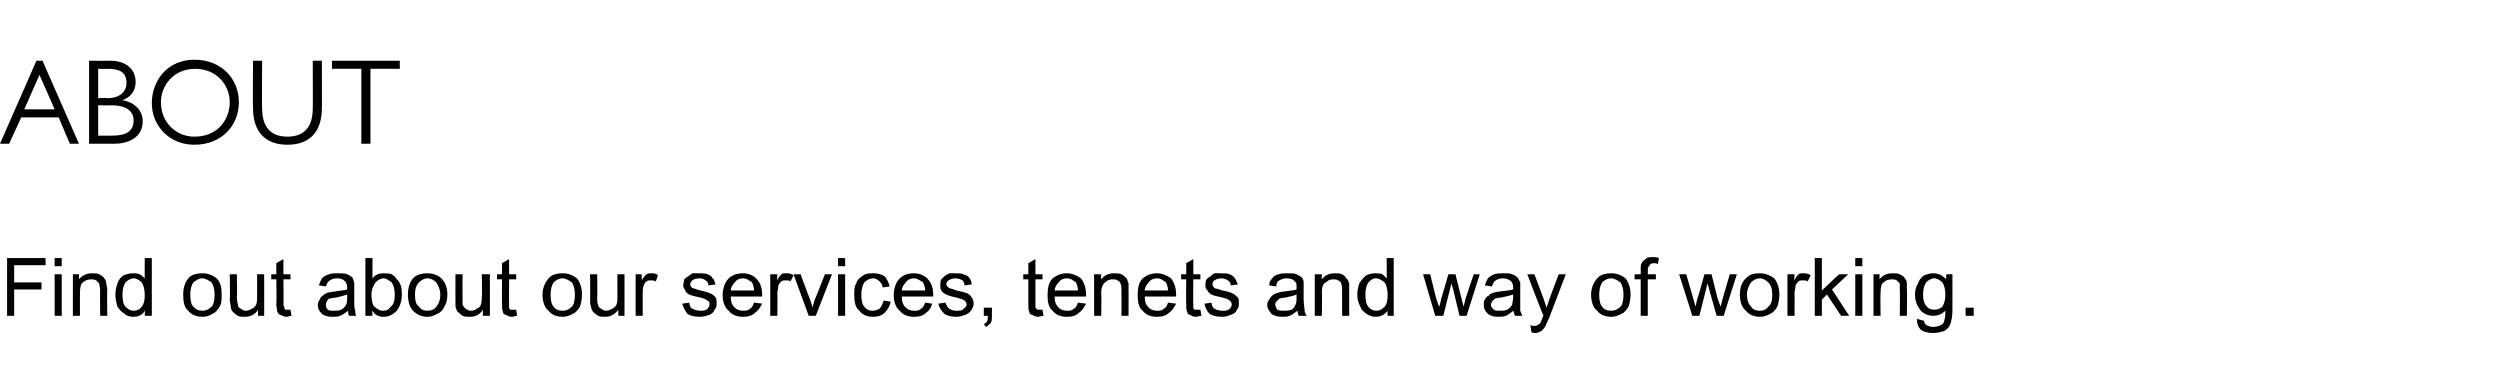 <?xml version="1.0" standalone="no"?><!DOCTYPE svg PUBLIC "-//W3C//DTD SVG 1.1//EN" "http://www.w3.org/Graphics/SVG/1.1/DTD/svg11.dtd"><svg xmlns="http://www.w3.org/2000/svg" version="1.1" width="247px" height="36.7px" viewBox="0 -4 247 36.7" style="top:-4px">  <desc>About Find out about our services, tenets and way of working.</desc>  <defs/>  <g id="Polygon682">    <path d="M 0.7 27.2 L 0.7 21.5 L 4.5 21.5 L 4.5 22.2 L 1.4 22.2 L 1.4 23.9 L 4.1 23.9 L 4.1 24.6 L 1.4 24.6 L 1.4 27.2 L 0.7 27.2 Z M 5.4 22.3 L 5.4 21.5 L 6.1 21.5 L 6.1 22.3 L 5.4 22.3 Z M 5.4 27.2 L 5.4 23.1 L 6.1 23.1 L 6.1 27.2 L 5.4 27.2 Z M 7.2 27.2 L 7.2 23.1 L 7.8 23.1 C 7.8 23.1 7.82 23.65 7.8 23.6 C 8.1 23.2 8.6 23 9.1 23 C 9.4 23 9.6 23 9.8 23.1 C 10 23.2 10.2 23.3 10.3 23.5 C 10.4 23.6 10.5 23.8 10.5 24 C 10.5 24.1 10.6 24.3 10.6 24.7 C 10.56 24.66 10.6 27.2 10.6 27.2 L 9.9 27.2 C 9.9 27.2 9.86 24.68 9.9 24.7 C 9.9 24.4 9.8 24.2 9.8 24 C 9.7 23.9 9.6 23.8 9.5 23.7 C 9.3 23.6 9.2 23.6 9 23.6 C 8.7 23.6 8.4 23.7 8.2 23.9 C 8 24 7.9 24.4 7.9 24.9 C 7.89 24.94 7.9 27.2 7.9 27.2 L 7.2 27.2 Z M 14.3 27.2 C 14.3 27.2 14.33 26.68 14.3 26.7 C 14.1 27.1 13.7 27.3 13.2 27.3 C 12.8 27.3 12.5 27.2 12.3 27 C 12 26.8 11.8 26.6 11.6 26.3 C 11.5 25.9 11.4 25.6 11.4 25.1 C 11.4 24.7 11.5 24.3 11.6 24 C 11.7 23.7 11.9 23.4 12.2 23.2 C 12.5 23.1 12.8 23 13.1 23 C 13.4 23 13.6 23 13.8 23.1 C 14 23.2 14.2 23.4 14.3 23.5 C 14.29 23.53 14.3 21.5 14.3 21.5 L 15 21.5 L 15 27.2 L 14.3 27.2 Z M 12.1 25.1 C 12.1 25.7 12.2 26.1 12.4 26.3 C 12.7 26.6 12.9 26.7 13.2 26.7 C 13.5 26.7 13.8 26.6 14 26.3 C 14.2 26.1 14.3 25.7 14.3 25.2 C 14.3 24.6 14.2 24.2 14 23.9 C 13.8 23.7 13.5 23.5 13.2 23.5 C 12.9 23.5 12.6 23.7 12.4 23.9 C 12.2 24.2 12.1 24.6 12.1 25.1 Z M 18.1 25.1 C 18.1 24.4 18.3 23.8 18.7 23.4 C 19 23.1 19.5 23 20 23 C 20.6 23 21 23.2 21.4 23.5 C 21.8 23.9 21.9 24.4 21.9 25.1 C 21.9 25.6 21.9 26 21.7 26.3 C 21.5 26.6 21.3 26.9 21 27 C 20.7 27.2 20.4 27.3 20 27.3 C 19.4 27.3 18.9 27.1 18.6 26.7 C 18.2 26.4 18.1 25.8 18.1 25.1 Z M 18.8 25.1 C 18.8 25.7 18.9 26.1 19.1 26.3 C 19.4 26.6 19.6 26.7 20 26.7 C 20.3 26.7 20.6 26.6 20.9 26.3 C 21.1 26.1 21.2 25.7 21.2 25.1 C 21.2 24.6 21.1 24.2 20.9 23.9 C 20.6 23.7 20.3 23.5 20 23.5 C 19.6 23.5 19.4 23.7 19.1 23.9 C 18.9 24.2 18.8 24.6 18.8 25.1 Z M 25.5 27.2 C 25.5 27.2 25.48 26.6 25.5 26.6 C 25.2 27.1 24.7 27.3 24.2 27.3 C 23.9 27.3 23.7 27.3 23.5 27.2 C 23.3 27.1 23.1 26.9 23 26.8 C 22.9 26.7 22.8 26.5 22.8 26.3 C 22.8 26.1 22.7 25.9 22.7 25.6 C 22.75 25.63 22.7 23.1 22.7 23.1 L 23.4 23.1 C 23.4 23.1 23.45 25.36 23.4 25.4 C 23.4 25.7 23.5 26 23.5 26.1 C 23.5 26.3 23.6 26.4 23.8 26.5 C 23.9 26.6 24.1 26.7 24.3 26.7 C 24.5 26.7 24.7 26.6 24.9 26.5 C 25.1 26.4 25.2 26.3 25.3 26.1 C 25.4 25.9 25.4 25.6 25.4 25.3 C 25.41 25.28 25.4 23.1 25.4 23.1 L 26.1 23.1 L 26.1 27.2 L 25.5 27.2 Z M 28.4 26.6 C 28.5 26.6 28.6 26.6 28.7 26.6 C 28.7 26.6 28.8 27.2 28.8 27.2 C 28.6 27.2 28.5 27.3 28.3 27.3 C 28.1 27.3 27.9 27.2 27.7 27.1 C 27.6 27.1 27.5 27 27.4 26.8 C 27.4 26.7 27.3 26.4 27.3 26 C 27.34 25.99 27.3 23.6 27.3 23.6 L 26.8 23.6 L 26.8 23.1 L 27.3 23.1 L 27.3 22 L 28 21.6 L 28 23.1 L 28.7 23.1 L 28.7 23.6 L 28 23.6 C 28 23.6 28.04 26.03 28 26 C 28 26.2 28.1 26.4 28.1 26.4 C 28.1 26.5 28.1 26.5 28.2 26.6 C 28.3 26.6 28.3 26.6 28.4 26.6 C 28.4 26.6 28.4 26.6 28.4 26.6 Z M 34.5 27.2 C 34.4 27.1 34.4 26.9 34.4 26.7 C 34.1 26.9 33.9 27.1 33.6 27.2 C 33.4 27.3 33.1 27.3 32.8 27.3 C 32.4 27.3 32 27.2 31.8 27 C 31.5 26.7 31.4 26.5 31.4 26.1 C 31.4 25.9 31.5 25.7 31.6 25.6 C 31.6 25.4 31.8 25.3 31.9 25.2 C 32.1 25 32.2 25 32.4 24.9 C 32.6 24.9 32.8 24.8 33.1 24.8 C 33.6 24.7 34 24.7 34.3 24.6 C 34.3 24.5 34.3 24.4 34.3 24.4 C 34.3 24.1 34.2 23.9 34.1 23.8 C 33.9 23.6 33.7 23.5 33.3 23.5 C 33 23.5 32.7 23.6 32.6 23.7 C 32.4 23.8 32.3 24 32.2 24.3 C 32.2 24.3 31.5 24.2 31.5 24.2 C 31.6 23.9 31.7 23.7 31.8 23.5 C 32 23.3 32.2 23.2 32.5 23.1 C 32.7 23 33.1 23 33.4 23 C 33.8 23 34.1 23 34.3 23.1 C 34.5 23.2 34.7 23.3 34.8 23.4 C 34.9 23.5 34.9 23.7 35 23.9 C 35 24 35 24.2 35 24.5 C 35 24.5 35 25.5 35 25.5 C 35 26.1 35 26.5 35.1 26.7 C 35.1 26.9 35.1 27 35.2 27.2 C 35.24 27.21 34.5 27.2 34.5 27.2 C 34.5 27.2 34.5 27.21 34.5 27.2 Z M 34.3 25.1 C 34 25.2 33.7 25.3 33.2 25.4 C 32.9 25.4 32.7 25.5 32.5 25.5 C 32.4 25.6 32.3 25.7 32.3 25.8 C 32.2 25.9 32.2 26 32.2 26.1 C 32.2 26.3 32.2 26.4 32.4 26.6 C 32.5 26.7 32.7 26.7 33 26.7 C 33.3 26.7 33.5 26.7 33.7 26.6 C 33.9 26.5 34.1 26.3 34.2 26.1 C 34.3 25.9 34.3 25.7 34.3 25.4 C 34.3 25.4 34.3 25.1 34.3 25.1 Z M 36.8 27.2 L 36.1 27.2 L 36.1 21.5 L 36.8 21.5 C 36.8 21.5 36.8 23.52 36.8 23.5 C 37.1 23.1 37.5 23 37.9 23 C 38.2 23 38.4 23 38.7 23.1 C 38.9 23.2 39.1 23.4 39.2 23.6 C 39.4 23.7 39.5 24 39.6 24.2 C 39.7 24.5 39.7 24.8 39.7 25.1 C 39.7 25.8 39.5 26.3 39.2 26.7 C 38.8 27.1 38.4 27.3 37.9 27.3 C 37.4 27.3 37 27.1 36.8 26.7 C 36.75 26.69 36.8 27.2 36.8 27.2 Z M 36.7 25.1 C 36.7 25.6 36.8 26 36.9 26.2 C 37.2 26.5 37.5 26.7 37.8 26.7 C 38.2 26.7 38.4 26.6 38.6 26.3 C 38.9 26.1 39 25.7 39 25.1 C 39 24.6 38.9 24.2 38.7 23.9 C 38.4 23.7 38.2 23.5 37.9 23.5 C 37.6 23.5 37.3 23.7 37.1 23.9 C 36.9 24.2 36.7 24.6 36.7 25.1 Z M 40.3 25.1 C 40.3 24.4 40.5 23.8 40.9 23.4 C 41.3 23.1 41.7 23 42.2 23 C 42.8 23 43.3 23.2 43.6 23.5 C 44 23.9 44.2 24.4 44.2 25.1 C 44.2 25.6 44.1 26 43.9 26.3 C 43.8 26.6 43.5 26.9 43.2 27 C 42.9 27.2 42.6 27.3 42.2 27.3 C 41.7 27.3 41.2 27.1 40.8 26.7 C 40.5 26.4 40.3 25.8 40.3 25.1 Z M 41 25.1 C 41 25.7 41.1 26.1 41.4 26.3 C 41.6 26.6 41.9 26.7 42.2 26.7 C 42.6 26.7 42.9 26.6 43.1 26.3 C 43.3 26.1 43.5 25.7 43.5 25.1 C 43.5 24.6 43.3 24.2 43.1 23.9 C 42.9 23.7 42.6 23.5 42.2 23.5 C 41.9 23.5 41.6 23.7 41.4 23.9 C 41.1 24.2 41 24.6 41 25.1 Z M 47.7 27.2 C 47.7 27.2 47.72 26.6 47.7 26.6 C 47.4 27.1 47 27.3 46.4 27.3 C 46.2 27.3 45.9 27.3 45.7 27.2 C 45.5 27.1 45.4 26.9 45.2 26.8 C 45.1 26.7 45.1 26.5 45 26.3 C 45 26.1 45 25.9 45 25.6 C 44.99 25.63 45 23.1 45 23.1 L 45.7 23.1 C 45.7 23.1 45.69 25.36 45.7 25.4 C 45.7 25.7 45.7 26 45.7 26.1 C 45.8 26.3 45.9 26.4 46 26.5 C 46.2 26.6 46.3 26.7 46.5 26.7 C 46.8 26.7 47 26.6 47.1 26.5 C 47.3 26.4 47.5 26.3 47.5 26.1 C 47.6 25.9 47.6 25.6 47.6 25.3 C 47.65 25.28 47.6 23.1 47.6 23.1 L 48.4 23.1 L 48.4 27.2 L 47.7 27.2 Z M 50.7 26.6 C 50.8 26.6 50.9 26.6 51 26.6 C 51 26.6 51.1 27.2 51.1 27.2 C 50.9 27.2 50.7 27.3 50.6 27.3 C 50.3 27.3 50.1 27.2 50 27.1 C 49.8 27.1 49.7 27 49.7 26.8 C 49.6 26.7 49.6 26.4 49.6 26 C 49.58 25.99 49.6 23.6 49.6 23.6 L 49.1 23.6 L 49.1 23.1 L 49.6 23.1 L 49.6 22 L 50.3 21.6 L 50.3 23.1 L 51 23.1 L 51 23.6 L 50.3 23.6 C 50.3 23.6 50.28 26.03 50.3 26 C 50.3 26.2 50.3 26.4 50.3 26.4 C 50.3 26.5 50.4 26.5 50.4 26.6 C 50.5 26.6 50.6 26.6 50.7 26.6 C 50.7 26.6 50.7 26.6 50.7 26.6 Z M 53.6 25.1 C 53.6 24.4 53.9 23.8 54.3 23.4 C 54.6 23.1 55.1 23 55.6 23 C 56.2 23 56.6 23.2 57 23.5 C 57.3 23.9 57.5 24.4 57.5 25.1 C 57.5 25.6 57.4 26 57.3 26.3 C 57.1 26.6 56.9 26.9 56.6 27 C 56.3 27.2 55.9 27.3 55.6 27.3 C 55 27.3 54.5 27.1 54.2 26.7 C 53.8 26.4 53.6 25.8 53.6 25.1 Z M 54.4 25.1 C 54.4 25.7 54.5 26.1 54.7 26.3 C 54.9 26.6 55.2 26.7 55.6 26.7 C 55.9 26.7 56.2 26.6 56.5 26.3 C 56.7 26.1 56.8 25.7 56.8 25.1 C 56.8 24.6 56.7 24.2 56.5 23.9 C 56.2 23.7 55.9 23.5 55.6 23.5 C 55.2 23.5 54.9 23.7 54.7 23.9 C 54.5 24.2 54.4 24.6 54.4 25.1 Z M 61.1 27.2 C 61.1 27.2 61.07 26.6 61.1 26.6 C 60.7 27.1 60.3 27.3 59.8 27.3 C 59.5 27.3 59.3 27.3 59.1 27.2 C 58.9 27.1 58.7 26.9 58.6 26.8 C 58.5 26.7 58.4 26.5 58.4 26.3 C 58.3 26.1 58.3 25.9 58.3 25.6 C 58.33 25.63 58.3 23.1 58.3 23.1 L 59 23.1 C 59 23.1 59.04 25.36 59 25.4 C 59 25.7 59 26 59.1 26.1 C 59.1 26.3 59.2 26.4 59.4 26.5 C 59.5 26.6 59.7 26.7 59.9 26.7 C 60.1 26.7 60.3 26.6 60.5 26.5 C 60.7 26.4 60.8 26.3 60.9 26.1 C 61 25.9 61 25.6 61 25.3 C 60.99 25.28 61 23.1 61 23.1 L 61.7 23.1 L 61.7 27.2 L 61.1 27.2 Z M 62.8 27.2 L 62.8 23.1 L 63.4 23.1 C 63.4 23.1 63.42 23.69 63.4 23.7 C 63.6 23.4 63.7 23.2 63.9 23.1 C 64 23 64.2 23 64.3 23 C 64.6 23 64.8 23 65 23.2 C 65 23.2 64.8 23.8 64.8 23.8 C 64.6 23.7 64.5 23.7 64.3 23.7 C 64.1 23.7 64 23.7 63.9 23.8 C 63.7 23.9 63.7 24 63.6 24.2 C 63.5 24.5 63.5 24.7 63.5 25 C 63.49 25.03 63.5 27.2 63.5 27.2 L 62.8 27.2 Z M 67.4 26 C 67.4 26 68.1 25.9 68.1 25.9 C 68.1 26.1 68.2 26.4 68.4 26.5 C 68.6 26.6 68.9 26.7 69.2 26.7 C 69.5 26.7 69.7 26.7 69.9 26.5 C 70 26.4 70.1 26.2 70.1 26.1 C 70.1 25.9 70.1 25.8 69.9 25.7 C 69.8 25.6 69.6 25.5 69.2 25.4 C 68.7 25.3 68.3 25.2 68.1 25.1 C 67.9 25 67.8 24.9 67.7 24.7 C 67.6 24.5 67.5 24.4 67.5 24.2 C 67.5 24 67.6 23.8 67.6 23.6 C 67.7 23.5 67.8 23.4 68 23.3 C 68.1 23.2 68.3 23.1 68.4 23 C 68.6 23 68.8 23 69 23 C 69.4 23 69.7 23 69.9 23.1 C 70.2 23.2 70.3 23.3 70.4 23.5 C 70.6 23.6 70.6 23.9 70.7 24.1 C 70.7 24.1 70 24.2 70 24.2 C 70 24 69.9 23.8 69.7 23.7 C 69.6 23.6 69.4 23.5 69.1 23.5 C 68.8 23.5 68.5 23.6 68.4 23.7 C 68.3 23.8 68.2 23.9 68.2 24.1 C 68.2 24.2 68.2 24.3 68.3 24.3 C 68.3 24.4 68.4 24.5 68.6 24.5 C 68.6 24.5 68.8 24.6 69.2 24.7 C 69.7 24.8 70 24.9 70.2 25 C 70.4 25.1 70.6 25.2 70.7 25.4 C 70.8 25.5 70.8 25.7 70.8 26 C 70.8 26.2 70.8 26.4 70.6 26.6 C 70.5 26.9 70.3 27 70.1 27.1 C 69.8 27.2 69.5 27.3 69.2 27.3 C 68.6 27.3 68.2 27.2 67.9 27 C 67.7 26.7 67.5 26.4 67.4 26 Z M 74.5 25.9 C 74.5 25.9 75.3 26 75.3 26 C 75.1 26.4 74.9 26.7 74.6 26.9 C 74.3 27.2 73.9 27.3 73.4 27.3 C 72.8 27.3 72.3 27.1 72 26.7 C 71.6 26.4 71.4 25.8 71.4 25.2 C 71.4 24.5 71.6 23.9 72 23.5 C 72.3 23.2 72.8 23 73.4 23 C 73.9 23 74.4 23.2 74.7 23.5 C 75.1 23.9 75.3 24.4 75.3 25.1 C 75.3 25.2 75.3 25.2 75.3 25.3 C 75.3 25.3 72.2 25.3 72.2 25.3 C 72.2 25.8 72.3 26.1 72.6 26.4 C 72.8 26.6 73.1 26.7 73.4 26.7 C 73.7 26.7 73.9 26.7 74.1 26.5 C 74.3 26.4 74.4 26.2 74.5 25.9 Z M 72.2 24.7 C 72.2 24.7 74.5 24.7 74.5 24.7 C 74.5 24.4 74.4 24.1 74.3 23.9 C 74 23.7 73.8 23.5 73.4 23.5 C 73.1 23.5 72.8 23.6 72.6 23.9 C 72.4 24.1 72.2 24.4 72.2 24.7 Z M 76.1 27.2 L 76.1 23.1 L 76.8 23.1 C 76.8 23.1 76.76 23.69 76.8 23.7 C 76.9 23.4 77.1 23.2 77.2 23.1 C 77.3 23 77.5 23 77.7 23 C 77.9 23 78.1 23 78.4 23.2 C 78.4 23.2 78.1 23.8 78.1 23.8 C 78 23.7 77.8 23.7 77.6 23.7 C 77.5 23.7 77.3 23.7 77.2 23.8 C 77.1 23.9 77 24 76.9 24.2 C 76.9 24.5 76.8 24.7 76.8 25 C 76.83 25.03 76.8 27.2 76.8 27.2 L 76.1 27.2 Z M 79.9 27.2 L 78.4 23.1 L 79.1 23.1 C 79.1 23.1 80 25.54 80 25.5 C 80.1 25.8 80.2 26.1 80.3 26.4 C 80.3 26.2 80.4 25.9 80.5 25.6 C 80.53 25.59 81.5 23.1 81.5 23.1 L 82.2 23.1 L 80.6 27.2 L 79.9 27.2 Z M 82.8 22.3 L 82.8 21.5 L 83.5 21.5 L 83.5 22.3 L 82.8 22.3 Z M 82.8 27.2 L 82.8 23.1 L 83.5 23.1 L 83.5 27.2 L 82.8 27.2 Z M 87.3 25.7 C 87.3 25.7 88 25.8 88 25.8 C 87.9 26.3 87.7 26.6 87.4 26.9 C 87.1 27.2 86.7 27.3 86.2 27.3 C 85.7 27.3 85.2 27.1 84.9 26.7 C 84.5 26.4 84.4 25.8 84.4 25.1 C 84.4 24.7 84.4 24.3 84.6 24 C 84.7 23.6 85 23.4 85.3 23.2 C 85.6 23 85.9 23 86.3 23 C 86.7 23 87.1 23.1 87.4 23.3 C 87.6 23.5 87.8 23.9 87.9 24.3 C 87.9 24.3 87.2 24.4 87.2 24.4 C 87.2 24.1 87 23.9 86.9 23.8 C 86.7 23.6 86.5 23.5 86.3 23.5 C 85.9 23.5 85.6 23.7 85.4 23.9 C 85.2 24.2 85.1 24.6 85.1 25.1 C 85.1 25.7 85.2 26.1 85.4 26.3 C 85.6 26.6 85.9 26.7 86.2 26.7 C 86.5 26.7 86.7 26.6 86.9 26.5 C 87.1 26.3 87.2 26 87.3 25.7 Z M 91.4 25.9 C 91.4 25.9 92.1 26 92.1 26 C 92 26.4 91.8 26.7 91.5 26.9 C 91.2 27.2 90.8 27.3 90.3 27.3 C 89.7 27.3 89.2 27.1 88.9 26.7 C 88.5 26.4 88.3 25.8 88.3 25.2 C 88.3 24.5 88.5 23.9 88.9 23.5 C 89.2 23.2 89.7 23 90.3 23 C 90.8 23 91.3 23.2 91.6 23.5 C 92 23.9 92.2 24.4 92.2 25.1 C 92.2 25.2 92.2 25.2 92.2 25.3 C 92.2 25.3 89.1 25.3 89.1 25.3 C 89.1 25.8 89.2 26.1 89.5 26.4 C 89.7 26.6 90 26.7 90.3 26.7 C 90.6 26.7 90.8 26.7 91 26.5 C 91.2 26.4 91.3 26.2 91.4 25.9 Z M 89.1 24.7 C 89.1 24.7 91.4 24.7 91.4 24.7 C 91.4 24.4 91.3 24.1 91.2 23.9 C 90.9 23.7 90.6 23.5 90.3 23.5 C 90 23.5 89.7 23.6 89.5 23.9 C 89.3 24.1 89.1 24.4 89.1 24.7 Z M 92.7 26 C 92.7 26 93.4 25.9 93.4 25.9 C 93.5 26.1 93.6 26.4 93.8 26.5 C 93.9 26.6 94.2 26.7 94.5 26.7 C 94.8 26.7 95.1 26.7 95.2 26.5 C 95.4 26.4 95.5 26.2 95.5 26.1 C 95.5 25.9 95.4 25.8 95.3 25.7 C 95.2 25.6 94.9 25.5 94.5 25.4 C 94 25.3 93.7 25.2 93.5 25.1 C 93.3 25 93.1 24.9 93 24.7 C 92.9 24.5 92.9 24.4 92.9 24.2 C 92.9 24 92.9 23.8 93 23.6 C 93.1 23.5 93.2 23.4 93.3 23.3 C 93.4 23.2 93.6 23.1 93.8 23 C 94 23 94.2 23 94.4 23 C 94.7 23 95 23 95.2 23.1 C 95.5 23.2 95.7 23.3 95.8 23.5 C 95.9 23.6 96 23.9 96 24.1 C 96 24.1 95.3 24.2 95.3 24.2 C 95.3 24 95.2 23.8 95.1 23.7 C 94.9 23.6 94.7 23.5 94.4 23.5 C 94.1 23.5 93.9 23.6 93.7 23.7 C 93.6 23.8 93.5 23.9 93.5 24.1 C 93.5 24.2 93.6 24.3 93.6 24.3 C 93.7 24.4 93.8 24.5 93.9 24.5 C 94 24.5 94.2 24.6 94.5 24.7 C 95 24.8 95.4 24.9 95.6 25 C 95.8 25.1 95.9 25.2 96 25.4 C 96.1 25.5 96.2 25.7 96.2 26 C 96.2 26.2 96.1 26.4 96 26.6 C 95.8 26.9 95.6 27 95.4 27.1 C 95.1 27.2 94.8 27.3 94.5 27.3 C 94 27.3 93.6 27.2 93.3 27 C 93 26.7 92.8 26.4 92.7 26 Z M 97.2 27.2 L 97.2 26.4 L 98 26.4 C 98 26.4 98.01 27.21 98 27.2 C 98 27.5 98 27.7 97.9 27.9 C 97.7 28.1 97.6 28.2 97.4 28.3 C 97.4 28.3 97.2 28 97.2 28 C 97.3 28 97.4 27.9 97.5 27.8 C 97.6 27.6 97.6 27.4 97.6 27.2 C 97.61 27.21 97.2 27.2 97.2 27.2 Z M 102.7 26.6 C 102.8 26.6 102.9 26.6 103 26.6 C 103 26.6 103.1 27.2 103.1 27.2 C 102.9 27.2 102.7 27.3 102.6 27.3 C 102.3 27.3 102.1 27.2 102 27.1 C 101.8 27.1 101.7 27 101.7 26.8 C 101.6 26.7 101.6 26.4 101.6 26 C 101.6 25.99 101.6 23.6 101.6 23.6 L 101.1 23.6 L 101.1 23.1 L 101.6 23.1 L 101.6 22 L 102.3 21.6 L 102.3 23.1 L 103 23.1 L 103 23.6 L 102.3 23.6 C 102.3 23.6 102.3 26.03 102.3 26 C 102.3 26.2 102.3 26.4 102.3 26.4 C 102.4 26.5 102.4 26.5 102.5 26.6 C 102.5 26.6 102.6 26.6 102.7 26.6 C 102.7 26.6 102.7 26.6 102.7 26.6 Z M 106.5 25.9 C 106.5 25.9 107.3 26 107.3 26 C 107.1 26.4 106.9 26.7 106.6 26.9 C 106.3 27.2 105.9 27.3 105.4 27.3 C 104.8 27.3 104.3 27.1 104 26.7 C 103.6 26.4 103.5 25.8 103.5 25.2 C 103.5 24.5 103.6 23.9 104 23.5 C 104.4 23.2 104.8 23 105.4 23 C 105.9 23 106.4 23.2 106.8 23.5 C 107.1 23.9 107.3 24.4 107.3 25.1 C 107.3 25.2 107.3 25.2 107.3 25.3 C 107.3 25.3 104.2 25.3 104.2 25.3 C 104.2 25.8 104.3 26.1 104.6 26.4 C 104.8 26.6 105.1 26.7 105.4 26.7 C 105.7 26.7 105.9 26.7 106.1 26.5 C 106.3 26.4 106.4 26.2 106.5 25.9 Z M 104.2 24.7 C 104.2 24.7 106.5 24.7 106.5 24.7 C 106.5 24.4 106.4 24.1 106.3 23.9 C 106 23.7 105.8 23.5 105.4 23.5 C 105.1 23.5 104.8 23.6 104.6 23.9 C 104.4 24.1 104.2 24.4 104.2 24.7 Z M 108.1 27.2 L 108.1 23.1 L 108.8 23.1 C 108.8 23.1 108.77 23.65 108.8 23.6 C 109.1 23.2 109.5 23 110.1 23 C 110.3 23 110.6 23 110.8 23.1 C 111 23.2 111.1 23.3 111.3 23.5 C 111.4 23.6 111.4 23.8 111.5 24 C 111.5 24.1 111.5 24.3 111.5 24.7 C 111.51 24.66 111.5 27.2 111.5 27.2 L 110.8 27.2 C 110.8 27.2 110.81 24.68 110.8 24.7 C 110.8 24.4 110.8 24.2 110.7 24 C 110.7 23.9 110.6 23.8 110.4 23.7 C 110.3 23.6 110.1 23.6 109.9 23.6 C 109.6 23.6 109.4 23.7 109.2 23.9 C 109 24 108.8 24.4 108.8 24.9 C 108.84 24.94 108.8 27.2 108.8 27.2 L 108.1 27.2 Z M 115.4 25.9 C 115.4 25.9 116.2 26 116.2 26 C 116 26.4 115.8 26.7 115.5 26.9 C 115.2 27.2 114.8 27.3 114.3 27.3 C 113.7 27.3 113.2 27.1 112.9 26.7 C 112.5 26.4 112.4 25.8 112.4 25.2 C 112.4 24.5 112.5 23.9 112.9 23.5 C 113.3 23.2 113.7 23 114.3 23 C 114.8 23 115.3 23.2 115.7 23.5 C 116 23.9 116.2 24.4 116.2 25.1 C 116.2 25.2 116.2 25.2 116.2 25.3 C 116.2 25.3 113.1 25.3 113.1 25.3 C 113.1 25.8 113.2 26.1 113.5 26.4 C 113.7 26.6 114 26.7 114.3 26.7 C 114.6 26.7 114.8 26.7 115 26.5 C 115.2 26.4 115.3 26.2 115.4 25.9 Z M 113.1 24.7 C 113.1 24.7 115.4 24.7 115.4 24.7 C 115.4 24.4 115.3 24.1 115.2 23.9 C 114.9 23.7 114.7 23.5 114.3 23.5 C 114 23.5 113.7 23.6 113.5 23.9 C 113.3 24.1 113.1 24.4 113.1 24.7 Z M 118.3 26.6 C 118.3 26.6 118.4 26.6 118.6 26.6 C 118.6 26.6 118.7 27.2 118.7 27.2 C 118.5 27.2 118.3 27.3 118.1 27.3 C 117.9 27.3 117.7 27.2 117.6 27.1 C 117.4 27.1 117.3 27 117.3 26.8 C 117.2 26.7 117.2 26.4 117.2 26 C 117.17 25.99 117.2 23.6 117.2 23.6 L 116.7 23.6 L 116.7 23.1 L 117.2 23.1 L 117.2 22 L 117.9 21.6 L 117.9 23.1 L 118.6 23.1 L 118.6 23.6 L 117.9 23.6 C 117.9 23.6 117.87 26.03 117.9 26 C 117.9 26.2 117.9 26.4 117.9 26.4 C 117.9 26.5 118 26.5 118 26.6 C 118.1 26.6 118.2 26.6 118.3 26.6 C 118.3 26.6 118.3 26.6 118.3 26.6 Z M 119 26 C 119 26 119.7 25.9 119.7 25.9 C 119.7 26.1 119.8 26.4 120 26.5 C 120.2 26.6 120.4 26.7 120.8 26.7 C 121.1 26.7 121.3 26.7 121.5 26.5 C 121.6 26.4 121.7 26.2 121.7 26.1 C 121.7 25.9 121.6 25.8 121.5 25.7 C 121.4 25.6 121.2 25.5 120.8 25.4 C 120.3 25.3 119.9 25.2 119.7 25.1 C 119.5 25 119.4 24.9 119.3 24.7 C 119.1 24.5 119.1 24.4 119.1 24.2 C 119.1 24 119.1 23.8 119.2 23.6 C 119.3 23.5 119.4 23.4 119.6 23.3 C 119.7 23.2 119.8 23.1 120 23 C 120.2 23 120.4 23 120.6 23 C 121 23 121.2 23 121.5 23.1 C 121.7 23.2 121.9 23.3 122 23.5 C 122.1 23.6 122.2 23.9 122.3 24.1 C 122.3 24.1 121.6 24.2 121.6 24.2 C 121.6 24 121.5 23.8 121.3 23.7 C 121.2 23.6 120.9 23.5 120.7 23.5 C 120.4 23.5 120.1 23.6 120 23.7 C 119.8 23.8 119.8 23.9 119.8 24.1 C 119.8 24.2 119.8 24.3 119.9 24.3 C 119.9 24.4 120 24.5 120.1 24.5 C 120.2 24.5 120.4 24.6 120.8 24.7 C 121.3 24.8 121.6 24.9 121.8 25 C 122 25.1 122.1 25.2 122.3 25.4 C 122.4 25.5 122.4 25.7 122.4 26 C 122.4 26.2 122.4 26.4 122.2 26.6 C 122.1 26.9 121.9 27 121.6 27.1 C 121.4 27.2 121.1 27.3 120.8 27.3 C 120.2 27.3 119.8 27.2 119.5 27 C 119.2 26.7 119.1 26.4 119 26 Z M 128.3 27.2 C 128.3 27.1 128.2 26.9 128.2 26.7 C 127.9 26.9 127.7 27.1 127.4 27.2 C 127.2 27.3 126.9 27.3 126.7 27.3 C 126.2 27.3 125.9 27.2 125.6 27 C 125.4 26.7 125.2 26.5 125.2 26.1 C 125.2 25.9 125.3 25.7 125.4 25.6 C 125.5 25.4 125.6 25.3 125.7 25.2 C 125.9 25 126.1 25 126.3 24.9 C 126.4 24.9 126.6 24.8 126.9 24.8 C 127.4 24.7 127.9 24.7 128.1 24.6 C 128.1 24.5 128.1 24.4 128.1 24.4 C 128.1 24.1 128.1 23.9 127.9 23.8 C 127.8 23.6 127.5 23.5 127.1 23.5 C 126.8 23.5 126.6 23.6 126.4 23.7 C 126.2 23.8 126.1 24 126.1 24.3 C 126.1 24.3 125.4 24.2 125.4 24.2 C 125.4 23.9 125.5 23.7 125.7 23.5 C 125.8 23.3 126 23.2 126.3 23.1 C 126.6 23 126.9 23 127.2 23 C 127.6 23 127.9 23 128.1 23.1 C 128.3 23.2 128.5 23.3 128.6 23.4 C 128.7 23.5 128.8 23.7 128.8 23.9 C 128.8 24 128.8 24.2 128.8 24.5 C 128.8 24.5 128.8 25.5 128.8 25.5 C 128.8 26.1 128.9 26.5 128.9 26.7 C 128.9 26.9 129 27 129.1 27.2 C 129.07 27.21 128.3 27.2 128.3 27.2 C 128.3 27.2 128.33 27.21 128.3 27.2 Z M 128.1 25.1 C 127.9 25.2 127.5 25.3 127 25.4 C 126.7 25.4 126.5 25.5 126.4 25.5 C 126.3 25.6 126.2 25.7 126.1 25.8 C 126 25.9 126 26 126 26.1 C 126 26.3 126.1 26.4 126.2 26.6 C 126.4 26.7 126.6 26.7 126.8 26.7 C 127.1 26.7 127.3 26.7 127.6 26.6 C 127.8 26.5 127.9 26.3 128 26.1 C 128.1 25.9 128.1 25.7 128.1 25.4 C 128.1 25.4 128.1 25.1 128.1 25.1 Z M 129.9 27.2 L 129.9 23.1 L 130.6 23.1 C 130.6 23.1 130.57 23.65 130.6 23.6 C 130.9 23.2 131.3 23 131.9 23 C 132.1 23 132.4 23 132.6 23.1 C 132.8 23.2 132.9 23.3 133 23.5 C 133.2 23.6 133.2 23.8 133.3 24 C 133.3 24.1 133.3 24.3 133.3 24.7 C 133.3 24.66 133.3 27.2 133.3 27.2 L 132.6 27.2 C 132.6 27.2 132.6 24.68 132.6 24.7 C 132.6 24.4 132.6 24.2 132.5 24 C 132.5 23.9 132.4 23.8 132.2 23.7 C 132.1 23.6 131.9 23.6 131.7 23.6 C 131.4 23.6 131.2 23.7 131 23.9 C 130.7 24 130.6 24.4 130.6 24.9 C 130.64 24.94 130.6 27.2 130.6 27.2 L 129.9 27.2 Z M 137.1 27.2 C 137.1 27.2 137.07 26.68 137.1 26.7 C 136.8 27.1 136.4 27.3 135.9 27.3 C 135.6 27.3 135.3 27.2 135 27 C 134.7 26.8 134.5 26.6 134.4 26.3 C 134.2 25.9 134.1 25.6 134.1 25.1 C 134.1 24.7 134.2 24.3 134.3 24 C 134.5 23.7 134.7 23.4 135 23.2 C 135.2 23.1 135.5 23 135.9 23 C 136.1 23 136.4 23 136.6 23.1 C 136.7 23.2 136.9 23.4 137 23.5 C 137.03 23.53 137 21.5 137 21.5 L 137.7 21.5 L 137.7 27.2 L 137.1 27.2 Z M 134.9 25.1 C 134.9 25.7 135 26.1 135.2 26.3 C 135.4 26.6 135.7 26.7 136 26.7 C 136.3 26.7 136.5 26.6 136.8 26.3 C 137 26.1 137.1 25.7 137.1 25.2 C 137.1 24.6 137 24.2 136.8 23.9 C 136.5 23.7 136.3 23.5 135.9 23.5 C 135.6 23.5 135.4 23.7 135.2 23.9 C 135 24.2 134.9 24.6 134.9 25.1 Z M 141.8 27.2 L 140.6 23.1 L 141.3 23.1 L 141.9 25.5 C 141.9 25.5 142.18 26.34 142.2 26.3 C 142.2 26.3 142.3 26 142.4 25.5 C 142.4 25.49 143.1 23.1 143.1 23.1 L 143.8 23.1 L 144.4 25.5 L 144.6 26.3 L 144.8 25.5 L 145.6 23.1 L 146.2 23.1 L 144.9 27.2 L 144.2 27.2 L 143.6 24.7 L 143.4 24 L 142.6 27.2 L 141.8 27.2 Z M 149.7 27.2 C 149.6 27.1 149.6 26.9 149.5 26.7 C 149.3 26.9 149 27.1 148.8 27.2 C 148.5 27.3 148.3 27.3 148 27.3 C 147.6 27.3 147.2 27.2 147 27 C 146.7 26.7 146.6 26.5 146.6 26.1 C 146.6 25.9 146.6 25.7 146.7 25.6 C 146.8 25.4 146.9 25.3 147.1 25.2 C 147.2 25 147.4 25 147.6 24.9 C 147.7 24.9 147.9 24.8 148.2 24.8 C 148.8 24.7 149.2 24.7 149.5 24.6 C 149.5 24.5 149.5 24.4 149.5 24.4 C 149.5 24.1 149.4 23.9 149.3 23.8 C 149.1 23.6 148.8 23.5 148.5 23.5 C 148.2 23.5 147.9 23.6 147.8 23.7 C 147.6 23.8 147.5 24 147.4 24.3 C 147.4 24.3 146.7 24.2 146.7 24.2 C 146.8 23.9 146.9 23.7 147 23.5 C 147.2 23.3 147.4 23.2 147.6 23.1 C 147.9 23 148.2 23 148.6 23 C 148.9 23 149.2 23 149.4 23.1 C 149.7 23.2 149.8 23.3 149.9 23.4 C 150 23.5 150.1 23.7 150.2 23.9 C 150.2 24 150.2 24.2 150.2 24.5 C 150.2 24.5 150.2 25.5 150.2 25.5 C 150.2 26.1 150.2 26.5 150.2 26.7 C 150.3 26.9 150.3 27 150.4 27.2 C 150.41 27.21 149.7 27.2 149.7 27.2 C 149.7 27.2 149.68 27.21 149.7 27.2 Z M 149.5 25.1 C 149.2 25.2 148.8 25.3 148.3 25.4 C 148 25.4 147.8 25.5 147.7 25.5 C 147.6 25.6 147.5 25.7 147.4 25.8 C 147.4 25.9 147.3 26 147.3 26.1 C 147.3 26.3 147.4 26.4 147.6 26.6 C 147.7 26.7 147.9 26.7 148.2 26.7 C 148.5 26.7 148.7 26.7 148.9 26.6 C 149.1 26.5 149.3 26.3 149.4 26.1 C 149.4 25.9 149.5 25.7 149.5 25.4 C 149.5 25.4 149.5 25.1 149.5 25.1 Z M 151.7 28.9 C 151.6 28.9 151.4 28.9 151.3 28.8 C 151.3 28.8 151.2 28.1 151.2 28.1 C 151.3 28.2 151.5 28.2 151.6 28.2 C 151.7 28.2 151.9 28.2 151.9 28.1 C 152 28.1 152.1 28 152.2 27.9 C 152.2 27.8 152.3 27.7 152.4 27.4 C 152.4 27.3 152.4 27.3 152.5 27.2 C 152.46 27.21 150.9 23.1 150.9 23.1 L 151.6 23.1 C 151.6 23.1 152.5 25.46 152.5 25.5 C 152.6 25.8 152.7 26.1 152.8 26.4 C 152.9 26.1 153 25.8 153.1 25.5 C 153.09 25.48 154 23.1 154 23.1 L 154.7 23.1 C 154.7 23.1 153.11 27.28 153.1 27.3 C 152.9 27.7 152.8 28 152.7 28.2 C 152.6 28.4 152.4 28.6 152.3 28.7 C 152.1 28.8 151.9 28.9 151.7 28.9 C 151.7 28.9 151.7 28.9 151.7 28.9 Z M 157.2 25.1 C 157.2 24.4 157.5 23.8 157.9 23.4 C 158.2 23.1 158.7 23 159.2 23 C 159.8 23 160.2 23.2 160.6 23.5 C 160.9 23.9 161.1 24.4 161.1 25.1 C 161.1 25.6 161 26 160.9 26.3 C 160.7 26.6 160.5 26.9 160.2 27 C 159.9 27.2 159.5 27.3 159.2 27.3 C 158.6 27.3 158.1 27.1 157.8 26.7 C 157.4 26.4 157.2 25.8 157.2 25.1 Z M 158 25.1 C 158 25.7 158.1 26.1 158.3 26.3 C 158.5 26.6 158.8 26.7 159.2 26.7 C 159.5 26.7 159.8 26.6 160.1 26.3 C 160.3 26.1 160.4 25.7 160.4 25.1 C 160.4 24.6 160.3 24.2 160.1 23.9 C 159.8 23.7 159.5 23.5 159.2 23.5 C 158.8 23.5 158.5 23.7 158.3 23.9 C 158.1 24.2 158 24.6 158 25.1 Z M 162.1 27.2 L 162.1 23.6 L 161.5 23.6 L 161.5 23.1 L 162.1 23.1 C 162.1 23.1 162.12 22.62 162.1 22.6 C 162.1 22.3 162.1 22.1 162.2 22 C 162.3 21.8 162.4 21.7 162.6 21.6 C 162.7 21.4 163 21.4 163.3 21.4 C 163.5 21.4 163.7 21.4 163.9 21.5 C 163.9 21.5 163.8 22.1 163.8 22.1 C 163.7 22 163.5 22 163.4 22 C 163.2 22 163 22.1 163 22.2 C 162.9 22.3 162.8 22.4 162.8 22.7 C 162.82 22.67 162.8 23.1 162.8 23.1 L 163.6 23.1 L 163.6 23.6 L 162.8 23.6 L 162.8 27.2 L 162.1 27.2 Z M 167.2 27.2 L 165.9 23.1 L 166.6 23.1 L 167.3 25.5 C 167.3 25.5 167.53 26.34 167.5 26.3 C 167.5 26.3 167.6 26 167.7 25.5 C 167.74 25.49 168.4 23.1 168.4 23.1 L 169.1 23.1 L 169.7 25.5 L 170 26.3 L 170.2 25.5 L 170.9 23.1 L 171.6 23.1 L 170.3 27.2 L 169.6 27.2 L 168.9 24.7 L 168.7 24 L 167.9 27.2 L 167.2 27.2 Z M 171.9 25.1 C 171.9 24.4 172.1 23.8 172.6 23.4 C 172.9 23.1 173.3 23 173.9 23 C 174.4 23 174.9 23.2 175.3 23.5 C 175.6 23.9 175.8 24.4 175.8 25.1 C 175.8 25.6 175.7 26 175.6 26.3 C 175.4 26.6 175.2 26.9 174.9 27 C 174.6 27.2 174.2 27.3 173.9 27.3 C 173.3 27.3 172.8 27.1 172.5 26.7 C 172.1 26.4 171.9 25.8 171.9 25.1 Z M 172.6 25.1 C 172.6 25.7 172.8 26.1 173 26.3 C 173.2 26.6 173.5 26.7 173.9 26.7 C 174.2 26.7 174.5 26.6 174.7 26.3 C 175 26.1 175.1 25.7 175.1 25.1 C 175.1 24.6 175 24.2 174.7 23.9 C 174.5 23.7 174.2 23.5 173.9 23.5 C 173.5 23.5 173.2 23.7 173 23.9 C 172.8 24.2 172.6 24.6 172.6 25.1 Z M 176.6 27.2 L 176.6 23.1 L 177.3 23.1 C 177.3 23.1 177.25 23.69 177.3 23.7 C 177.4 23.4 177.6 23.2 177.7 23.1 C 177.8 23 178 23 178.1 23 C 178.4 23 178.6 23 178.9 23.2 C 178.9 23.2 178.6 23.8 178.6 23.8 C 178.5 23.7 178.3 23.7 178.1 23.7 C 178 23.7 177.8 23.7 177.7 23.8 C 177.6 23.9 177.5 24 177.4 24.2 C 177.4 24.5 177.3 24.7 177.3 25 C 177.32 25.03 177.3 27.2 177.3 27.2 L 176.6 27.2 Z M 179.3 27.2 L 179.3 21.5 L 180 21.5 L 180 24.7 L 181.7 23.1 L 182.6 23.1 L 181 24.6 L 182.7 27.2 L 181.9 27.2 L 180.5 25.1 L 180 25.6 L 180 27.2 L 179.3 27.2 Z M 183.3 22.3 L 183.3 21.5 L 184 21.5 L 184 22.3 L 183.3 22.3 Z M 183.3 27.2 L 183.3 23.1 L 184 23.1 L 184 27.2 L 183.3 27.2 Z M 185.1 27.2 L 185.1 23.1 L 185.7 23.1 C 185.7 23.1 185.7 23.65 185.7 23.6 C 186 23.2 186.4 23 187 23 C 187.3 23 187.5 23 187.7 23.1 C 187.9 23.2 188.1 23.3 188.2 23.5 C 188.3 23.6 188.4 23.8 188.4 24 C 188.4 24.1 188.4 24.3 188.4 24.7 C 188.44 24.66 188.4 27.2 188.4 27.2 L 187.7 27.2 C 187.7 27.2 187.73 24.68 187.7 24.7 C 187.7 24.4 187.7 24.2 187.7 24 C 187.6 23.9 187.5 23.8 187.4 23.7 C 187.2 23.6 187.1 23.6 186.9 23.6 C 186.6 23.6 186.3 23.7 186.1 23.9 C 185.9 24 185.8 24.4 185.8 24.9 C 185.77 24.94 185.8 27.2 185.8 27.2 L 185.1 27.2 Z M 189.4 27.5 C 189.4 27.5 190.1 27.7 190.1 27.7 C 190.1 27.9 190.2 28 190.3 28.1 C 190.5 28.2 190.7 28.3 191 28.3 C 191.3 28.3 191.6 28.2 191.8 28.1 C 192 28 192.1 27.8 192.1 27.6 C 192.2 27.4 192.2 27.1 192.2 26.7 C 191.9 27 191.5 27.2 191 27.2 C 190.5 27.2 190 27 189.7 26.6 C 189.4 26.2 189.2 25.7 189.2 25.1 C 189.2 24.7 189.3 24.3 189.5 24 C 189.6 23.7 189.8 23.4 190.1 23.2 C 190.4 23.1 190.7 23 191 23 C 191.5 23 191.9 23.2 192.3 23.6 C 192.25 23.56 192.3 23.1 192.3 23.1 L 192.9 23.1 C 192.9 23.1 192.9 26.64 192.9 26.6 C 192.9 27.3 192.8 27.7 192.7 28 C 192.6 28.3 192.4 28.5 192.1 28.7 C 191.8 28.8 191.4 28.9 191 28.9 C 190.5 28.9 190.1 28.8 189.8 28.6 C 189.5 28.3 189.4 28 189.4 27.5 Z M 190 25.1 C 190 25.6 190.1 26 190.3 26.2 C 190.5 26.5 190.8 26.6 191.1 26.6 C 191.4 26.6 191.7 26.5 191.9 26.3 C 192.1 26 192.2 25.6 192.2 25.1 C 192.2 24.6 192.1 24.2 191.9 23.9 C 191.7 23.7 191.4 23.5 191.1 23.5 C 190.8 23.5 190.5 23.7 190.3 23.9 C 190.1 24.2 190 24.6 190 25.1 Z M 194.2 27.2 L 194.2 26.4 L 195 26.4 L 195 27.2 L 194.2 27.2 Z " stroke="none" fill="#010102"/>  </g>  <g id="Polygon681">    <path d="M 4.2 2 L 7.8 10.2 L 6.9 10.2 L 5.8 7.6 L 2.1 7.6 L 0.9 10.2 L 0 10.2 L 3.6 2 L 4.2 2 Z M 2.4 6.8 L 5.4 6.8 L 3.9 3.4 L 2.4 6.8 Z M 10.9 2 C 12.4 2 13.4 2.8 13.4 4.1 C 13.4 5 12.9 5.6 12.1 5.9 C 13.3 6.1 14.1 6.9 14.1 8 C 14.1 9.5 12.8 10.2 11.3 10.2 C 11.28 10.21 8.8 10.2 8.8 10.2 L 8.8 2 C 8.8 2 10.9 2.02 10.9 2 Z M 9.7 5.7 C 9.7 5.7 10.57 5.66 10.6 5.7 C 11.9 5.7 12.5 5 12.5 4.2 C 12.5 3.2 11.9 2.8 10.7 2.8 C 10.72 2.81 9.7 2.8 9.7 2.8 L 9.7 5.7 Z M 11.1 9.4 C 12.4 9.4 13.2 9 13.2 7.9 C 13.2 7 12.5 6.4 11 6.4 C 10.98 6.44 9.7 6.4 9.7 6.4 L 9.7 9.4 C 9.7 9.4 11.11 9.41 11.1 9.4 Z M 23.6 6.1 C 23.6 8.4 21.9 10.3 19.2 10.3 C 16.7 10.3 15 8.4 15 6.2 C 15 3.9 16.6 1.9 19.2 1.9 C 21.9 1.9 23.6 3.8 23.6 6.1 Z M 15.9 6.1 C 15.9 8.1 17.4 9.5 19.2 9.5 C 21.7 9.5 22.7 7.6 22.7 6.1 C 22.7 4.4 21.4 2.8 19.3 2.8 C 17.1 2.8 15.9 4.5 15.9 6.1 Z M 25.9 2 C 25.9 2 25.86 6.74 25.9 6.7 C 25.9 8.5 26.7 9.5 28.4 9.5 C 30.1 9.5 30.9 8.5 30.9 6.7 C 30.92 6.74 30.9 2 30.9 2 L 31.8 2 C 31.8 2 31.82 6.74 31.8 6.7 C 31.8 8.9 30.7 10.3 28.4 10.3 C 26.2 10.3 25 9 25 6.7 C 24.96 6.74 25 2 25 2 L 25.9 2 Z M 39.5 2 L 39.5 2.8 L 36.6 2.8 L 36.6 10.2 L 35.7 10.2 L 35.7 2.8 L 32.8 2.8 L 32.8 2 L 39.5 2 Z " stroke="none" fill="#010102"/>  </g></svg>